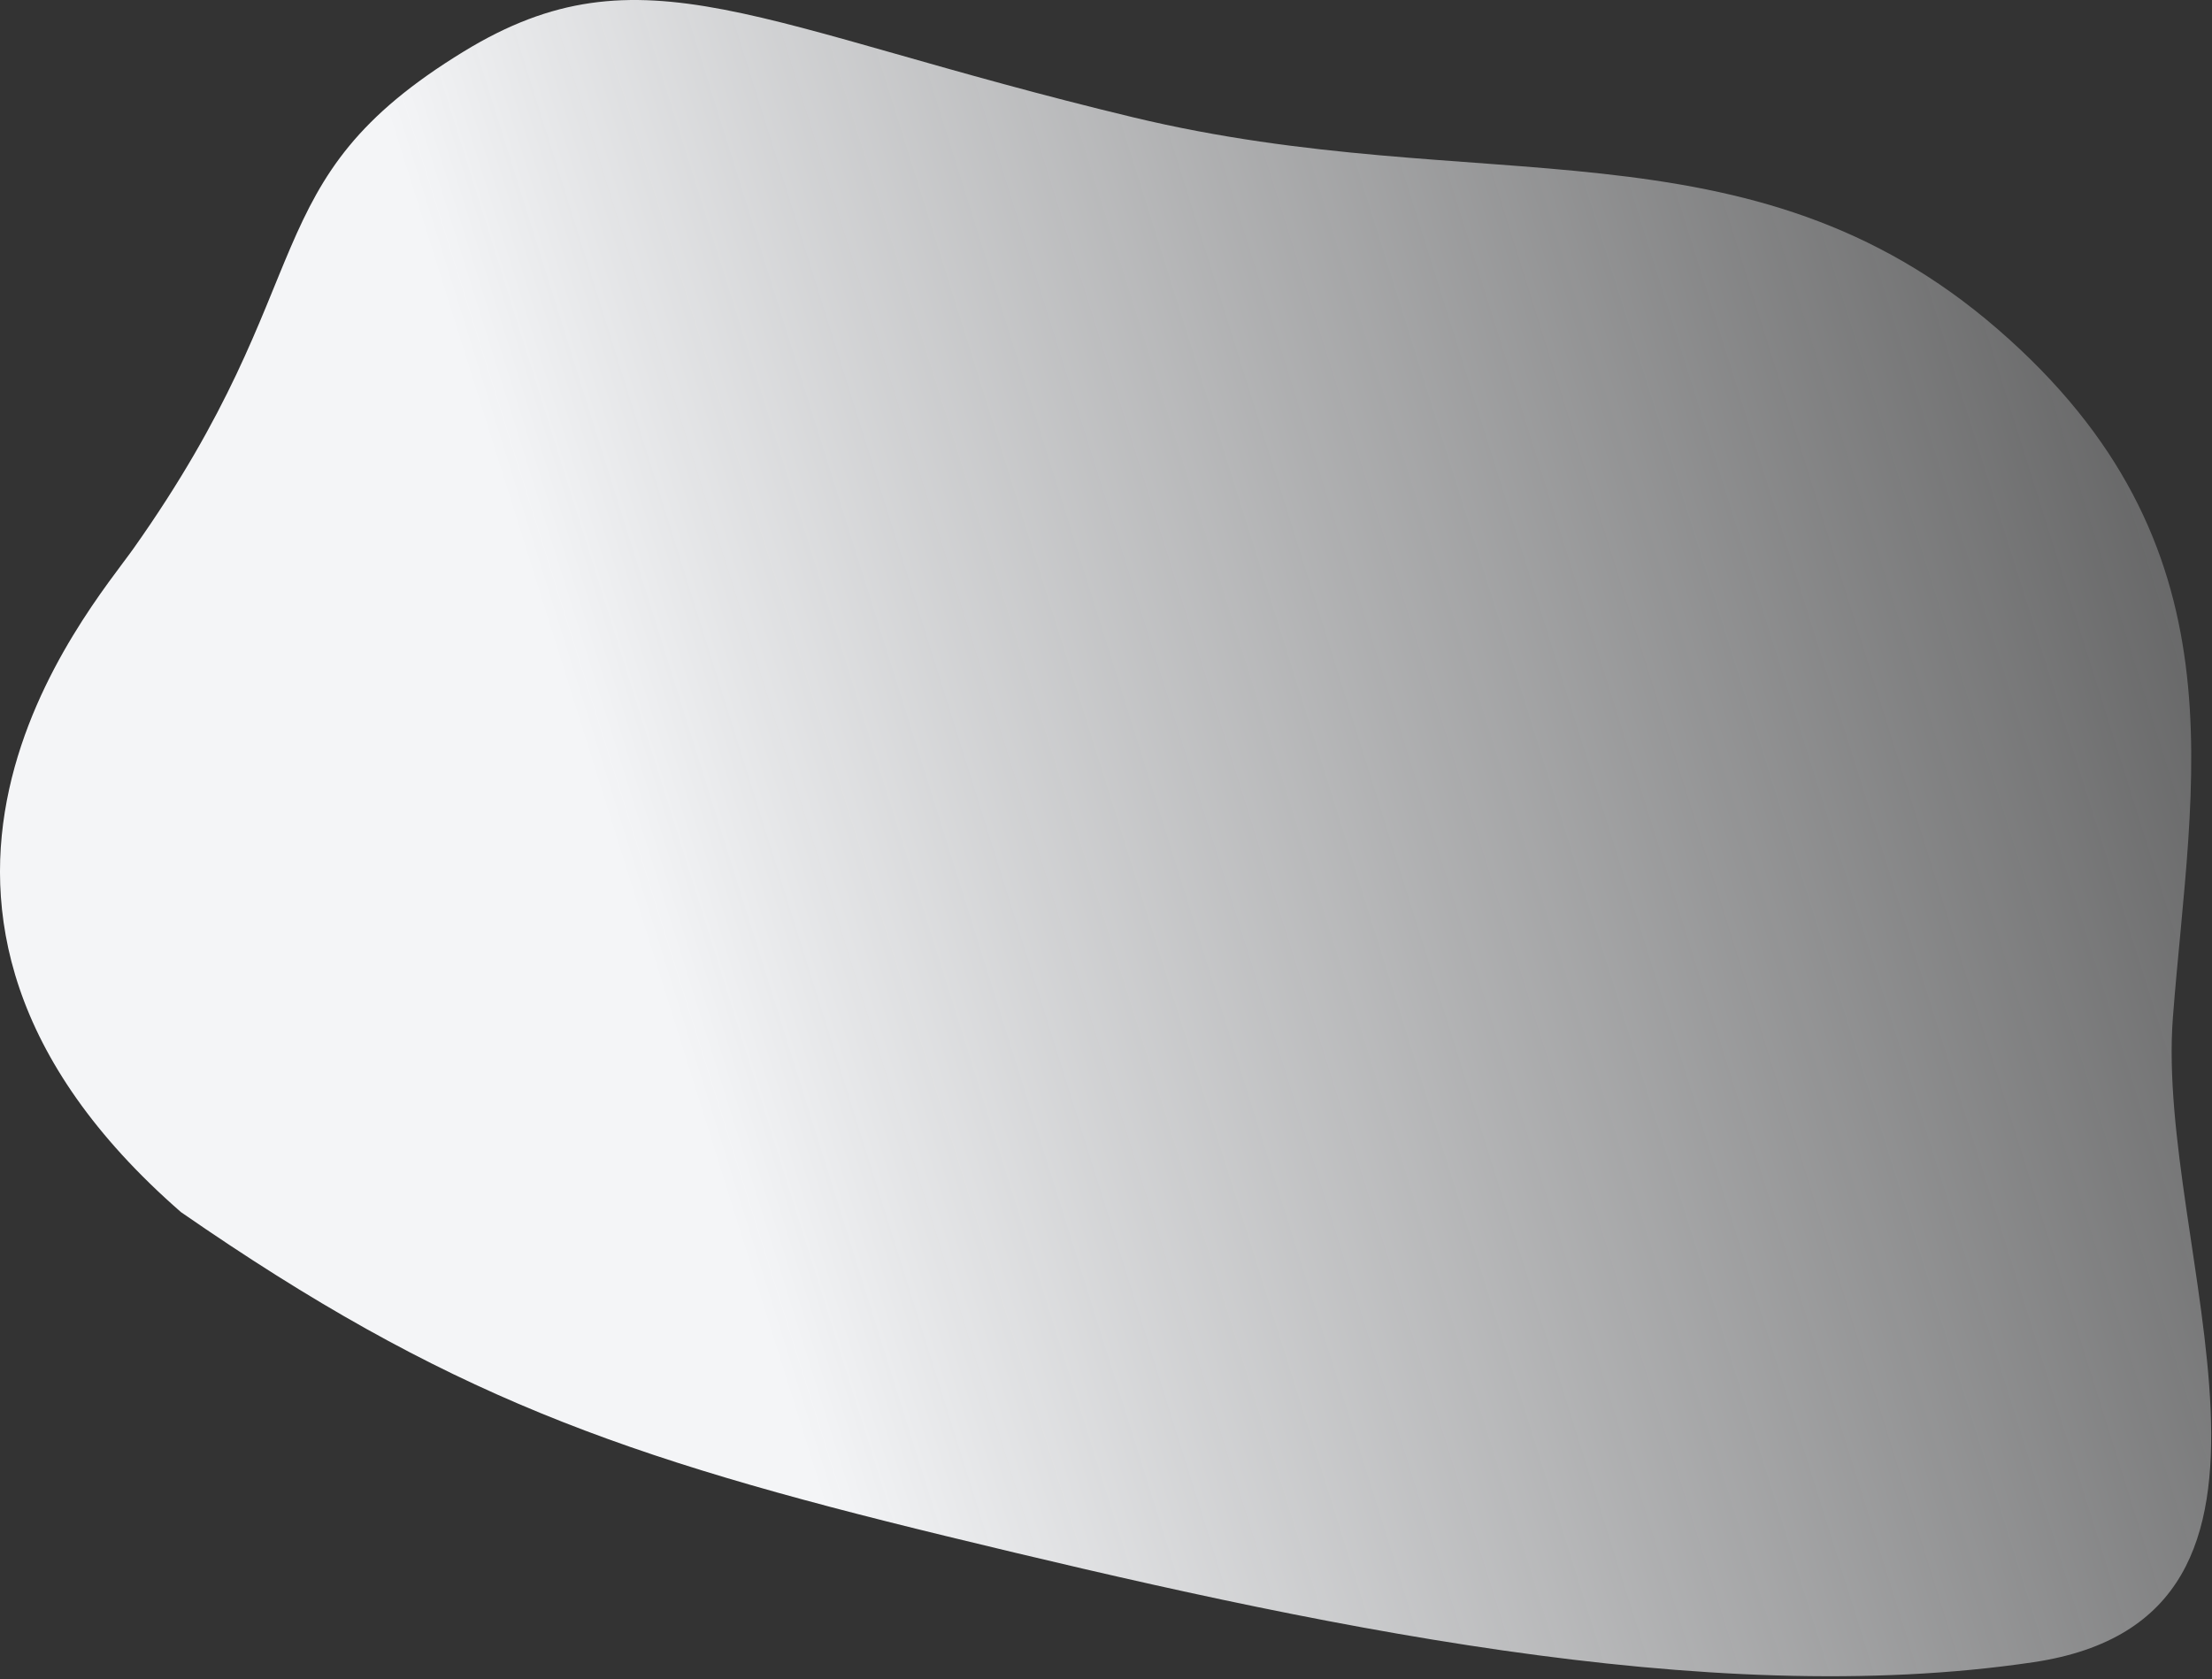 <svg width="706" height="536" viewBox="0 0 706 536" fill="none" xmlns="http://www.w3.org/2000/svg">
<rect x="0" y="0" width="706" height="536" fill="#333333" stroke="none"/>
<path d="M693.518 324.815C699.353 248.686 717.182 174.01 637.586 105.073C558.166 36.288 472.418 64.051 361.739 37.467C241.149 8.502 204.905 -18.308 148.065 16.408C79.954 58.009 103.99 88.385 42.614 175.098C28.441 195.121 -54.106 289.378 57.765 386.955C142.124 445.359 198.001 465.113 301.935 490.37C417.656 518.492 544.495 546.18 649.01 530.634C746.117 516.188 687.86 398.633 693.518 324.815Z" fill="url(#paint0_linear_1772_2895)"/>
<defs>
<linearGradient id="paint0_linear_1772_2895" x1="898.114" y1="202.067" x2="239.692" y2="408.568" gradientUnits="userSpaceOnUse">
<stop stop-color="#F4F5F7" stop-opacity="0"/>
<stop offset="1" stop-color="#F4F5F7"/>
</linearGradient>
</defs>
</svg>
